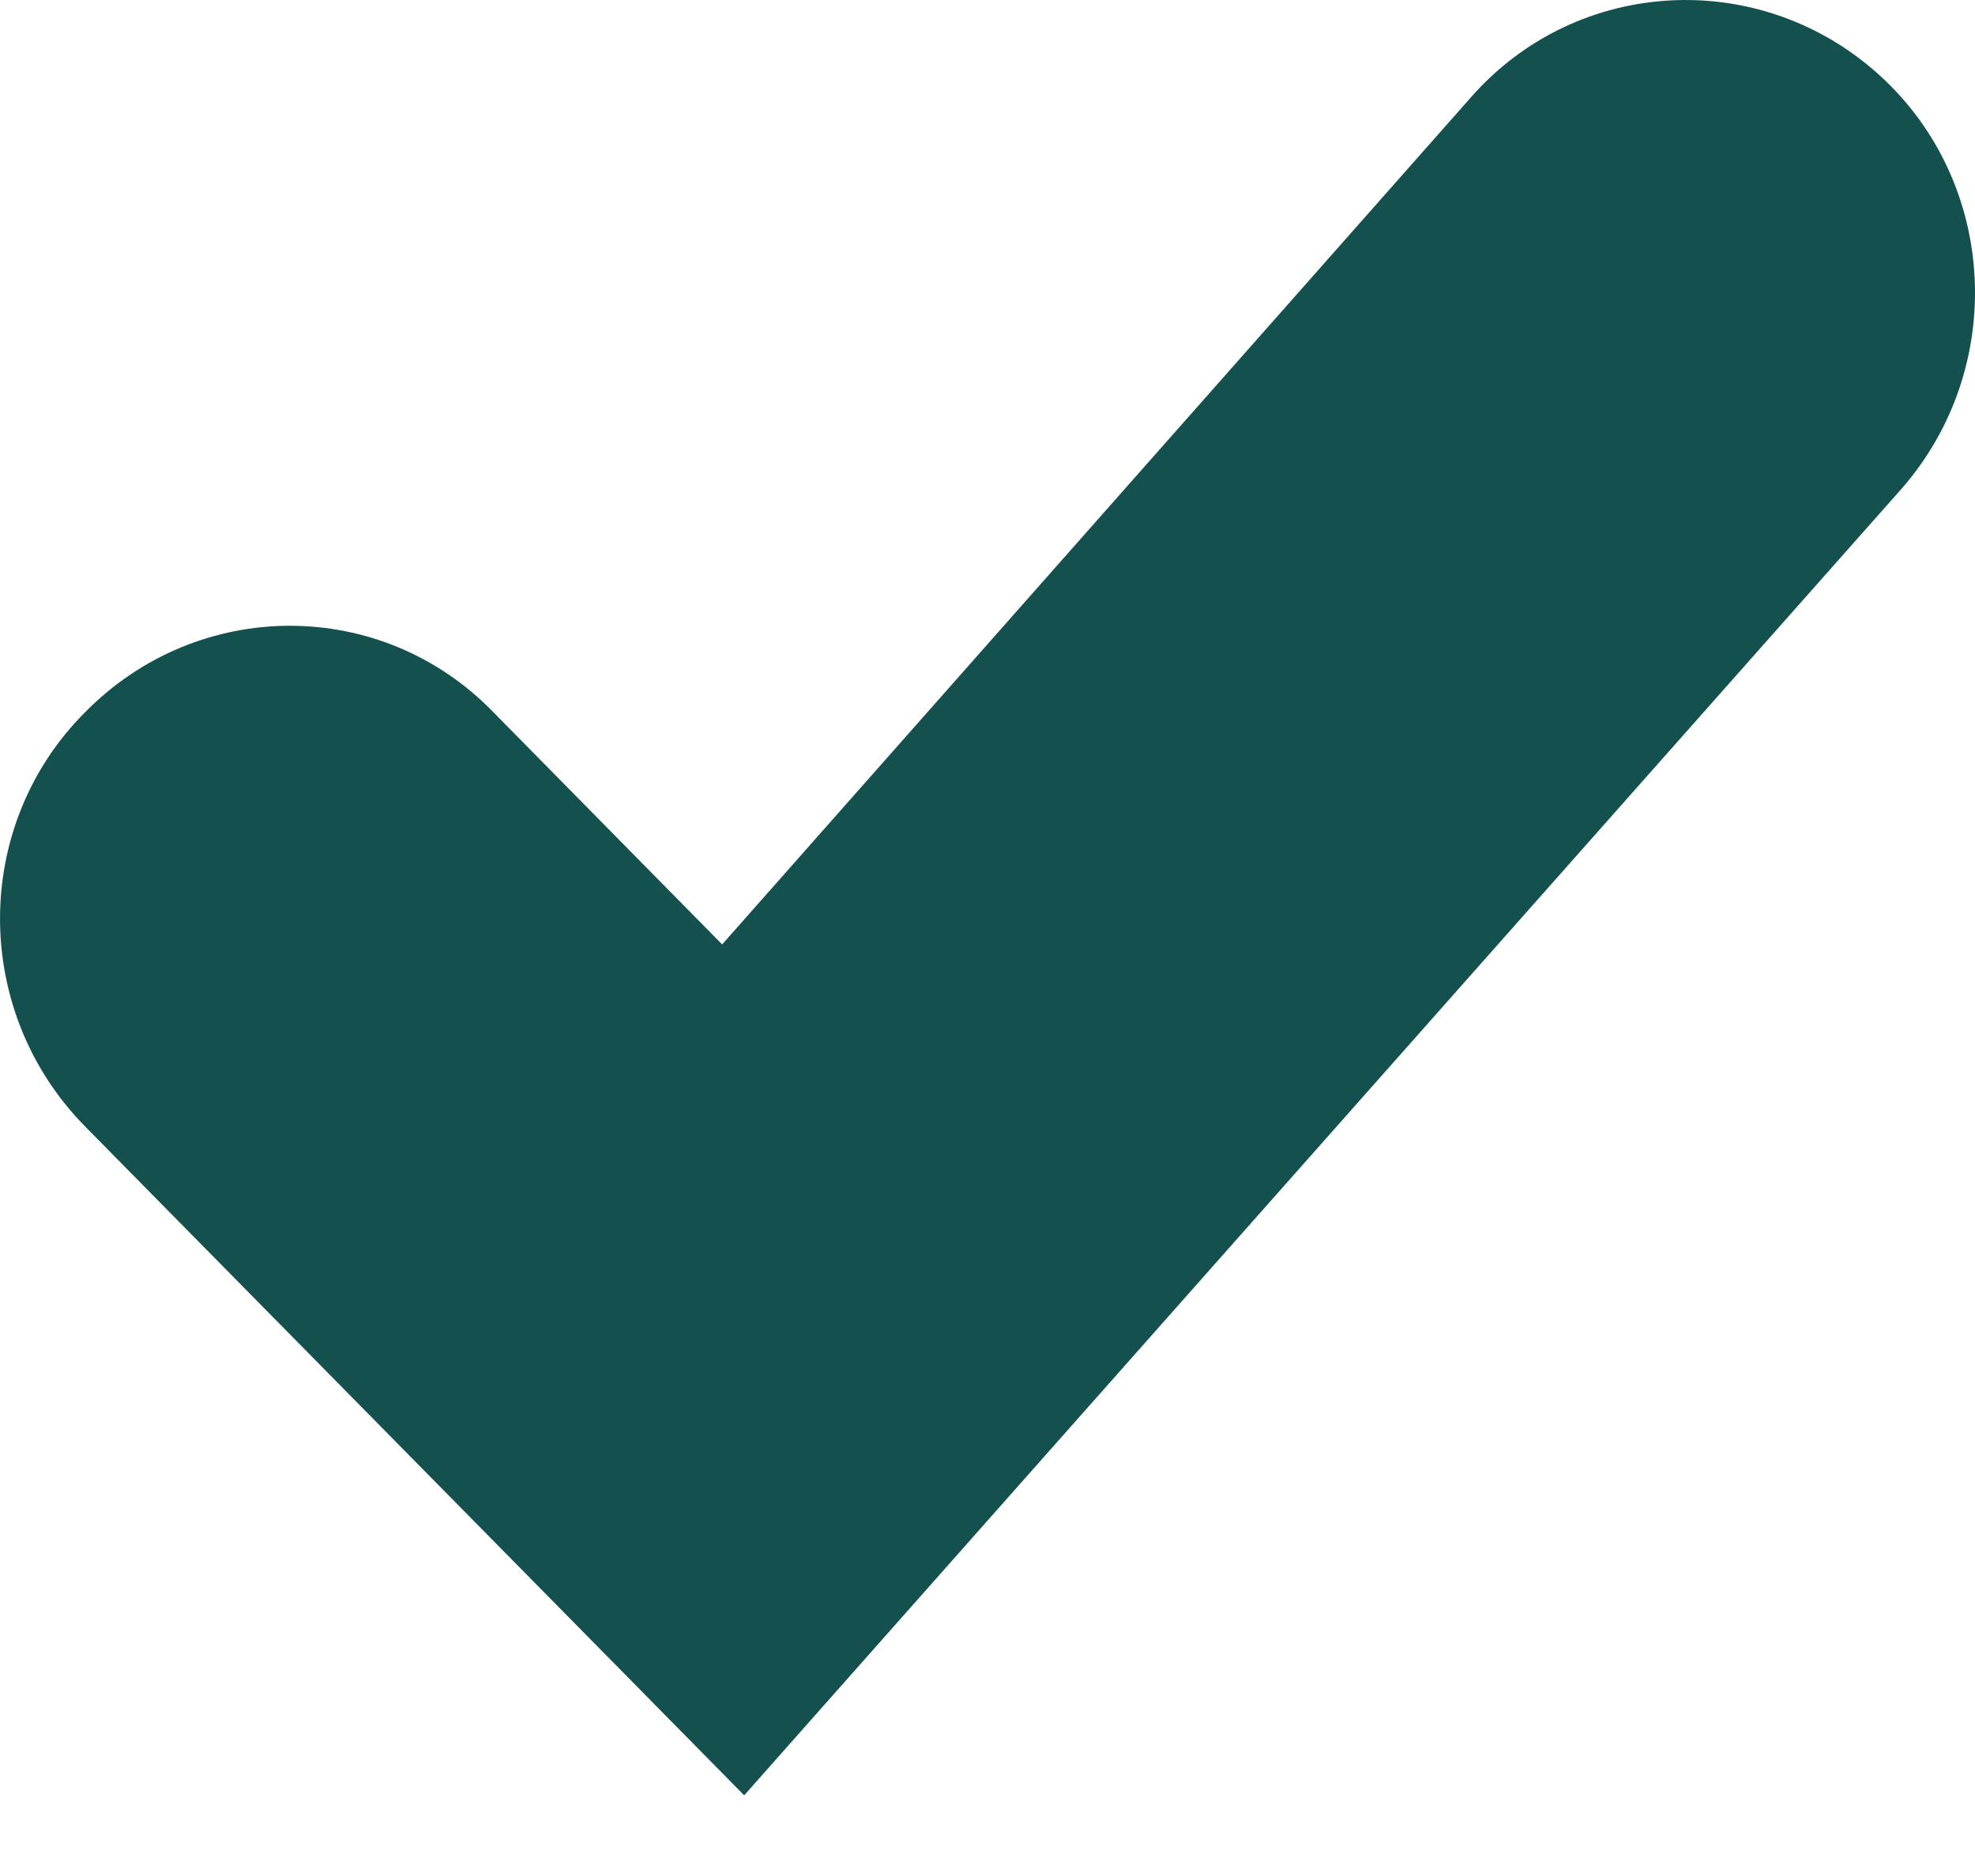 <?xml version="1.0" encoding="UTF-8"?>
<svg width="20px" height="19px" viewBox="0 0 20 19" version="1.1" xmlns="http://www.w3.org/2000/svg" xmlns:xlink="http://www.w3.org/1999/xlink">
    <!-- Generator: Sketch 52.1 (67048) - http://www.bohemiancoding.com/sketch -->
    <title>Shape Copy 2</title>
    <desc>Created with Sketch.</desc>
    <g id="Finals" stroke="none" stroke-width="1" fill="none" fill-rule="evenodd">
        <g id="Complete-Group-Cleaning-New-Copy" transform="translate(-315, -440)" fill="#14514E" fill-rule="nonzero">
            <g id="Group-5" transform="translate(20, 419)">
                <path d="M302.536,39.183 L295.862,32.409 C294.713,31.242 294.713,29.361 295.862,28.213 C297.011,27.046 298.865,27.046 299.996,28.213 L302.313,30.565 L309.896,21.985 C310.971,20.762 312.825,20.668 314.03,21.759 C315.235,22.85 315.327,24.732 314.252,25.955 L302.536,39.183 Z" id="Shape-Copy-2"></path>
            </g>
        </g>
    </g>
</svg>